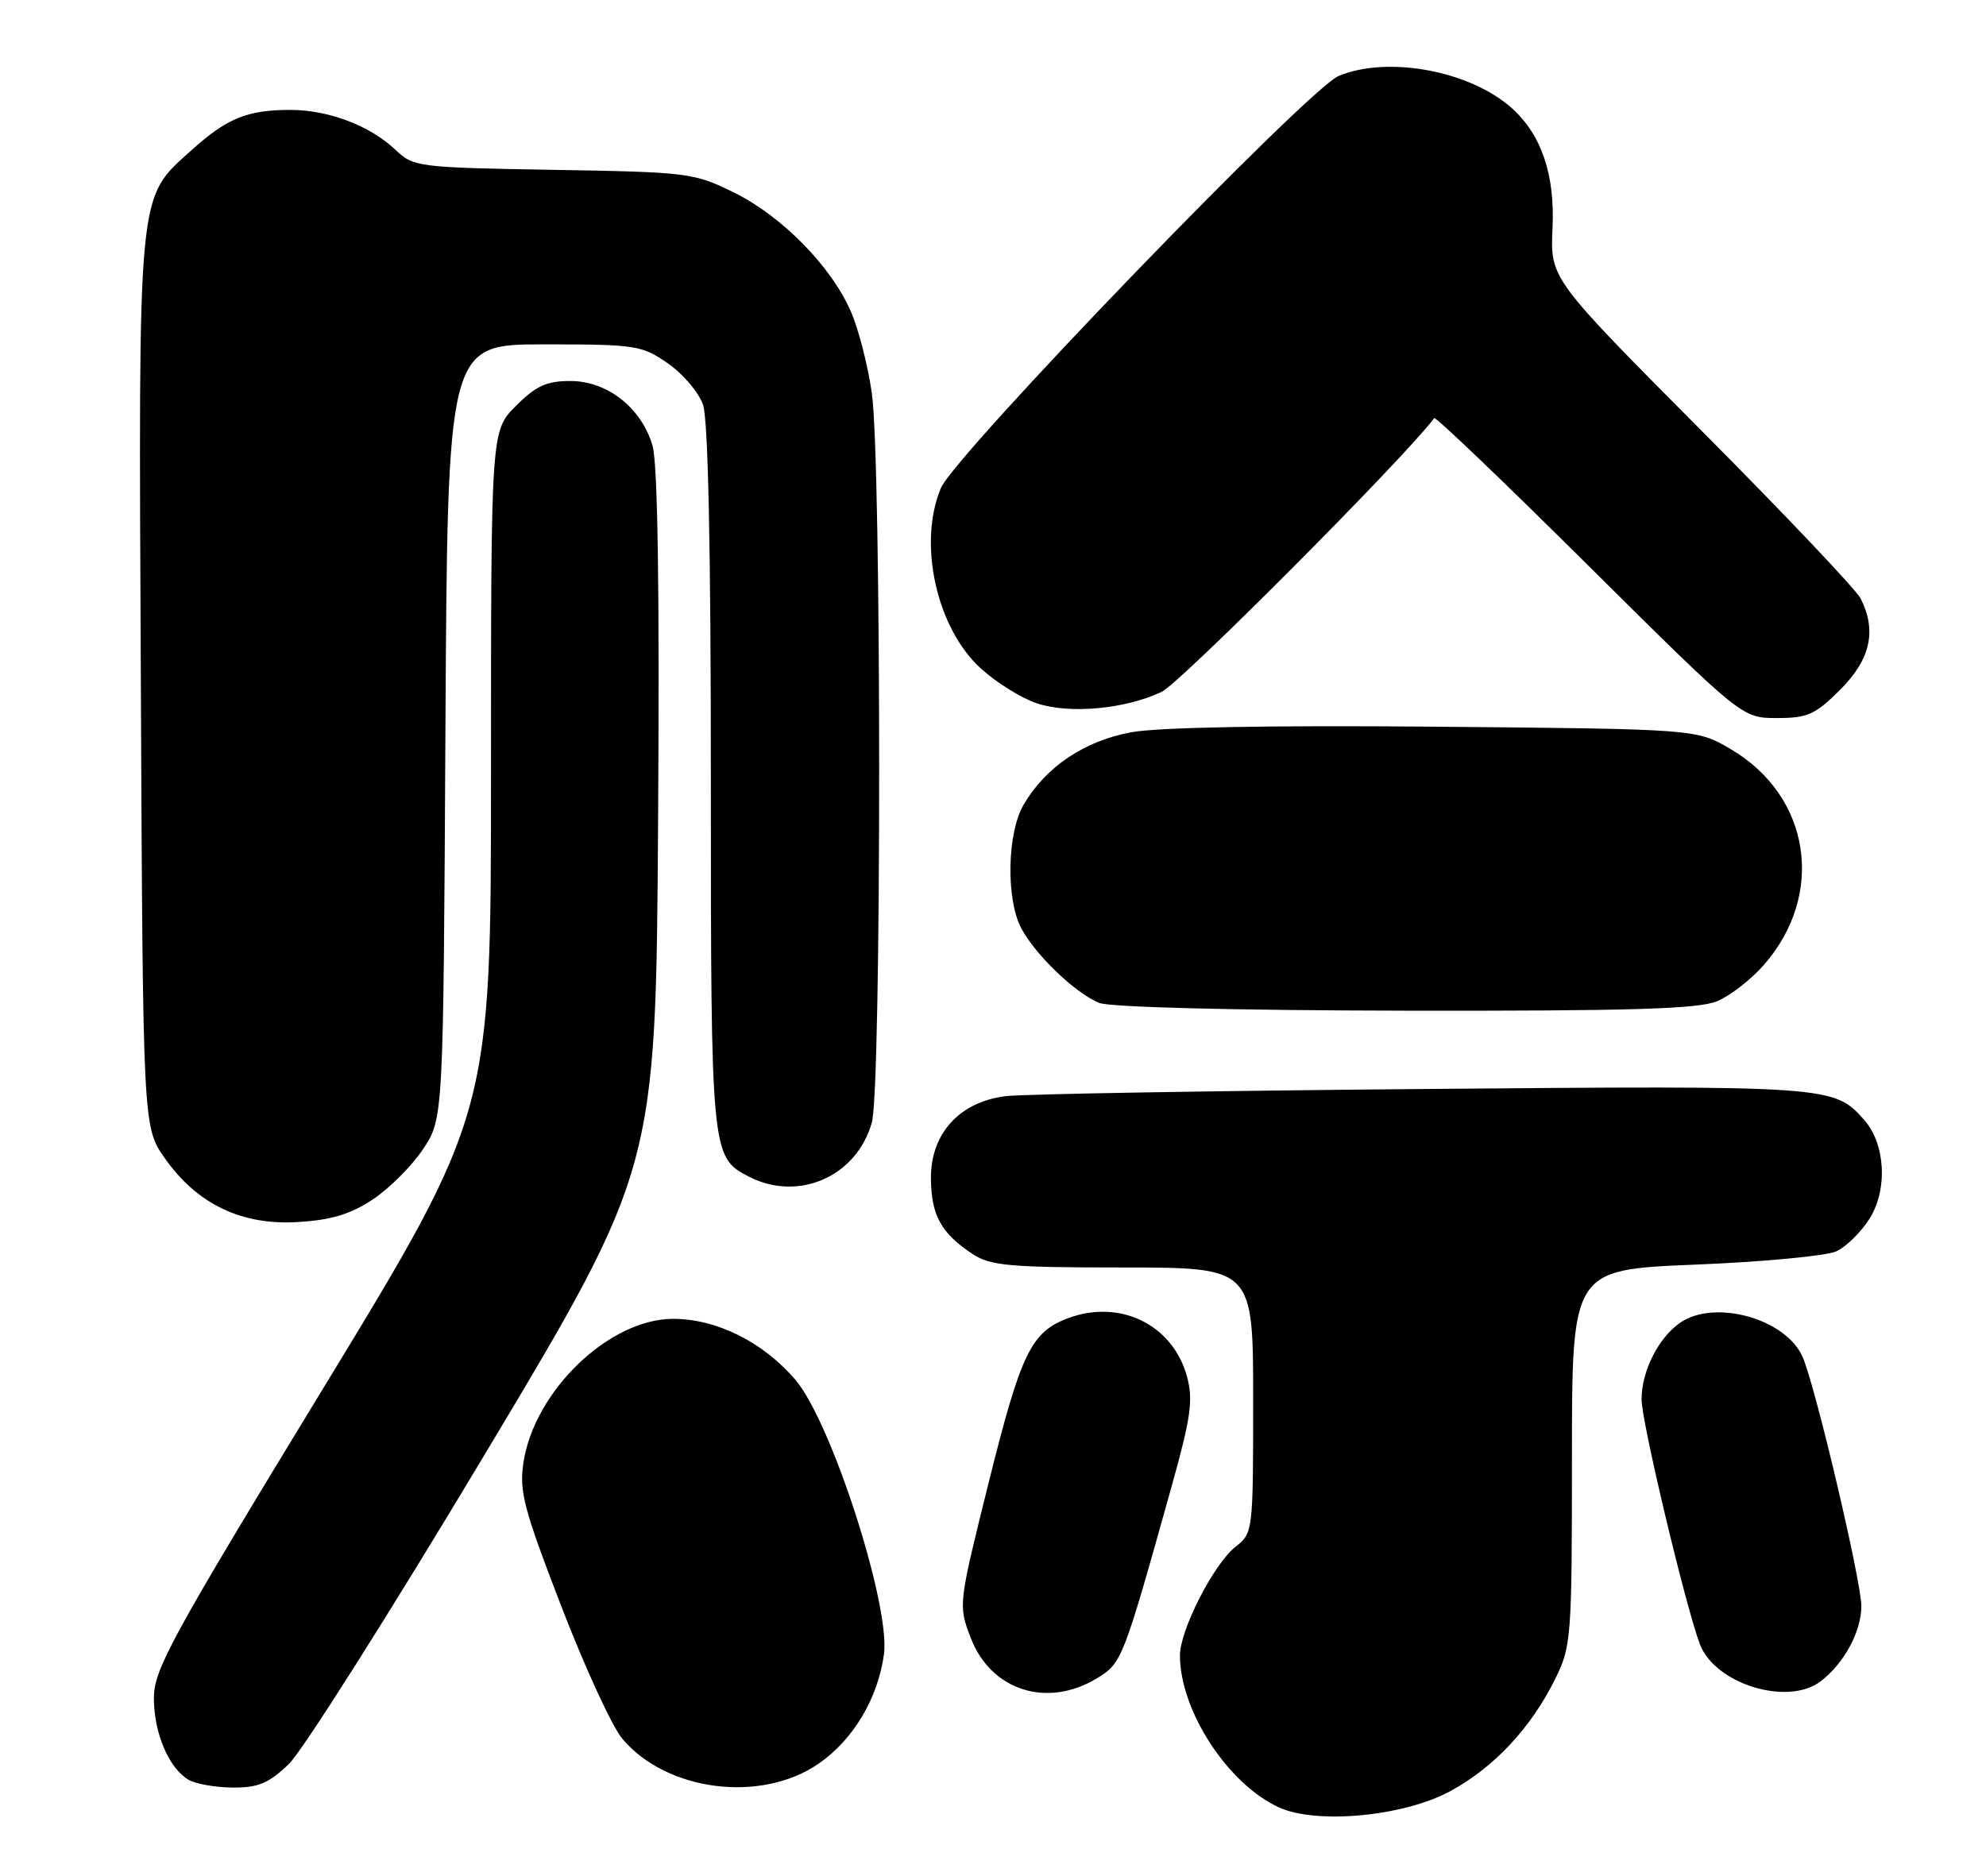 <?xml version="1.0" encoding="UTF-8" standalone="no"?>
<!DOCTYPE svg PUBLIC "-//W3C//DTD SVG 1.1//EN" "http://www.w3.org/Graphics/SVG/1.1/DTD/svg11.dtd" >
<svg xmlns="http://www.w3.org/2000/svg" xmlns:xlink="http://www.w3.org/1999/xlink" version="1.1" viewBox="0 0 271 256">
 <g >
 <path fill="currentColor"
d=" M 197.90 244.46 C 203.91 241.19 208.93 235.81 212.25 229.08 C 214.41 224.69 214.50 223.44 214.50 198.89 C 214.50 173.29 214.50 173.29 231.29 172.60 C 240.52 172.23 249.20 171.41 250.56 170.79 C 251.93 170.17 253.99 168.13 255.15 166.26 C 257.63 162.25 257.26 156.06 254.33 152.79 C 250.24 148.19 249.63 148.15 194.01 148.63 C 165.13 148.88 139.60 149.32 137.27 149.60 C 130.94 150.37 126.99 154.70 127.03 160.83 C 127.07 165.87 128.41 168.31 132.73 171.16 C 135.15 172.75 137.76 172.99 153.25 172.99 C 171.00 173.00 171.00 173.00 171.00 191.11 C 171.00 209.05 170.98 209.23 168.59 211.11 C 165.62 213.45 161.00 222.48 161.01 225.95 C 161.02 233.48 167.53 243.47 174.50 246.67 C 179.66 249.03 191.56 247.91 197.90 244.46 Z  M 39.42 240.75 C 41.28 238.96 53.31 219.95 66.15 198.50 C 89.50 159.50 89.50 159.50 89.80 112.00 C 90.01 80.25 89.75 63.28 89.04 60.82 C 87.53 55.66 82.88 52.00 77.82 52.00 C 74.58 52.00 73.14 52.66 70.40 55.40 C 67.00 58.80 67.00 58.80 67.00 105.34 C 67.00 151.89 67.00 151.89 44.00 189.65 C 23.33 223.59 21.00 227.86 21.00 231.76 C 21.00 236.54 23.04 241.34 25.75 242.92 C 26.71 243.48 29.42 243.95 31.76 243.97 C 35.24 243.99 36.66 243.40 39.42 240.75 Z  M 111.72 240.70 C 116.44 237.43 119.79 231.81 120.62 225.79 C 121.53 219.14 113.44 194.04 108.53 188.31 C 104.13 183.16 97.78 180.00 91.86 180.00 C 83.12 180.00 72.90 189.84 71.42 199.65 C 70.84 203.55 71.48 205.98 76.59 219.22 C 79.79 227.54 83.54 235.68 84.92 237.31 C 90.97 244.50 103.87 246.13 111.72 240.70 Z  M 149.69 229.05 C 153.11 226.96 153.22 226.68 159.95 202.59 C 162.50 193.44 162.83 191.08 161.98 187.91 C 160.06 180.78 152.79 177.23 145.66 179.94 C 140.70 181.82 139.30 184.73 134.97 202.11 C 130.75 219.06 130.75 219.06 132.46 223.54 C 135.21 230.73 142.90 233.19 149.69 229.05 Z  M 248.42 229.48 C 251.61 227.07 253.99 222.69 253.99 219.20 C 254.00 215.86 247.77 189.39 246.00 185.25 C 243.75 179.98 233.95 177.24 229.22 180.56 C 226.27 182.63 224.00 187.16 224.00 191.00 C 224.00 194.04 230.02 219.30 231.96 224.41 C 234.03 229.84 243.92 232.89 248.42 229.48 Z  M 50.87 163.70 C 53.13 162.21 56.22 159.11 57.74 156.82 C 60.50 152.65 60.50 152.65 60.78 99.82 C 61.07 47.00 61.07 47.00 74.23 47.00 C 86.76 47.00 87.57 47.12 91.13 49.59 C 93.19 51.01 95.35 53.56 95.93 55.24 C 96.63 57.24 97.00 74.83 97.00 106.10 C 97.00 157.44 97.05 157.94 102.15 160.57 C 108.94 164.09 116.91 160.58 118.97 153.19 C 120.30 148.37 120.30 62.86 118.96 53.61 C 118.42 49.82 117.12 44.79 116.07 42.43 C 113.34 36.26 106.65 29.47 100.14 26.27 C 94.67 23.58 93.92 23.49 75.50 23.18 C 57.08 22.87 56.42 22.78 54.00 20.48 C 50.50 17.15 44.84 15.00 39.60 15.00 C 33.75 15.00 30.95 16.14 26.11 20.52 C 18.69 27.22 18.90 25.06 19.22 93.16 C 19.50 153.83 19.50 153.83 22.50 158.09 C 26.91 164.35 32.95 167.25 40.63 166.79 C 45.22 166.51 47.80 165.73 50.87 163.70 Z  M 234.30 136.65 C 236.08 135.91 238.94 133.69 240.66 131.73 C 249.13 122.08 247.09 108.66 236.16 102.24 C 231.50 99.50 231.50 99.50 195.84 99.18 C 173.28 98.98 158.04 99.26 154.36 99.94 C 147.96 101.12 142.70 104.67 139.68 109.82 C 137.43 113.66 137.25 122.67 139.34 126.66 C 141.25 130.30 146.78 135.60 150.00 136.88 C 151.49 137.47 168.32 137.90 191.78 137.94 C 222.63 137.99 231.76 137.71 234.30 136.65 Z  M 251.12 94.12 C 255.24 89.99 256.12 86.08 253.89 81.68 C 253.29 80.48 243.51 70.17 232.16 58.76 C 211.53 38.01 211.53 38.01 211.85 31.13 C 212.19 23.86 210.36 18.44 206.34 14.80 C 200.66 9.67 189.39 7.56 182.66 10.37 C 178.50 12.11 130.28 62.09 128.38 66.63 C 125.22 74.20 127.80 85.78 133.88 91.27 C 136.00 93.19 139.43 95.32 141.51 96.00 C 145.99 97.48 153.55 96.78 158.52 94.42 C 161.06 93.22 191.59 62.55 195.71 57.07 C 195.89 56.83 205.41 65.94 216.86 77.32 C 237.70 98.00 237.70 98.00 242.47 98.00 C 246.67 98.00 247.69 97.54 251.12 94.12 Z "/>
</g>
</svg>